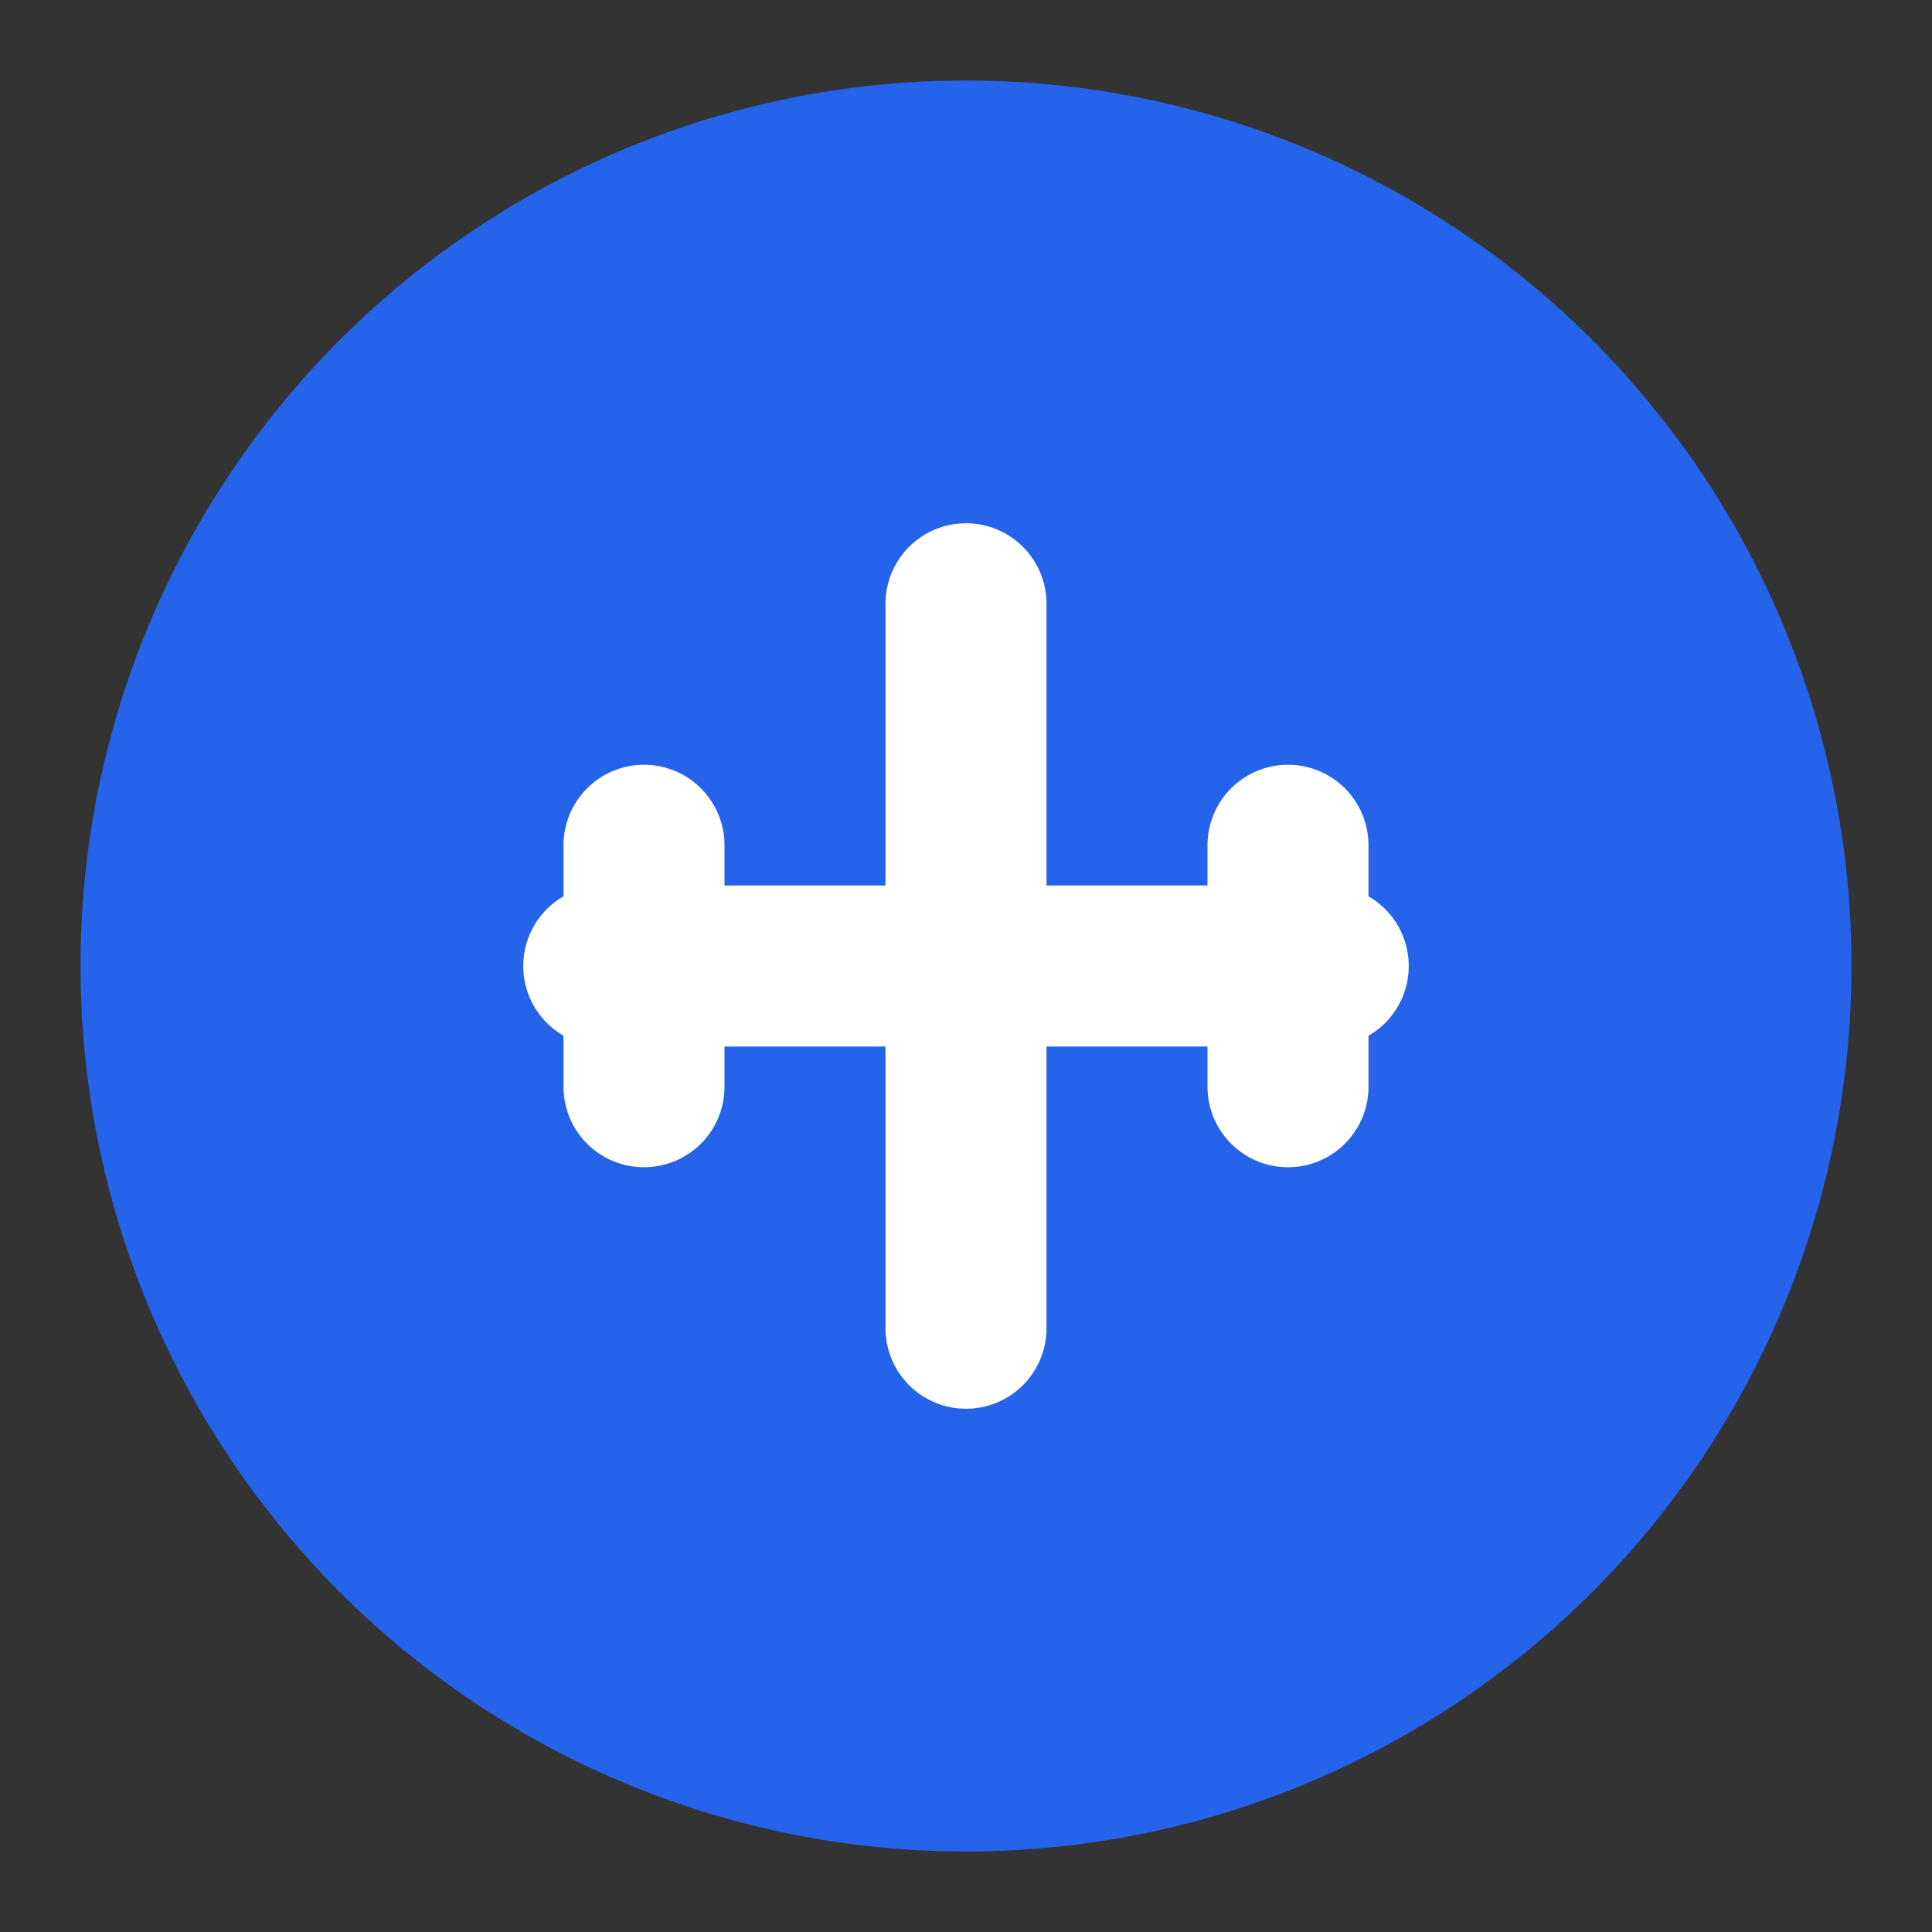 <?xml version="1.0" encoding="UTF-8"?>
<svg width="512" height="512" viewBox="0 0 24 24" fill="none" xmlns="http://www.w3.org/2000/svg">
  <rect x="0" y="0" width="24" height="24" fill="#333333" stroke="none"/>
  <circle cx="12" cy="12" r="11" fill="#2563eb" />
  <path d="M8 13.5V10.5M16 13.5V10.5M12 7.5V16.5M7.5 12H16.5" stroke="white" stroke-width="2" stroke-linecap="round" stroke-linejoin="round"/>
</svg>